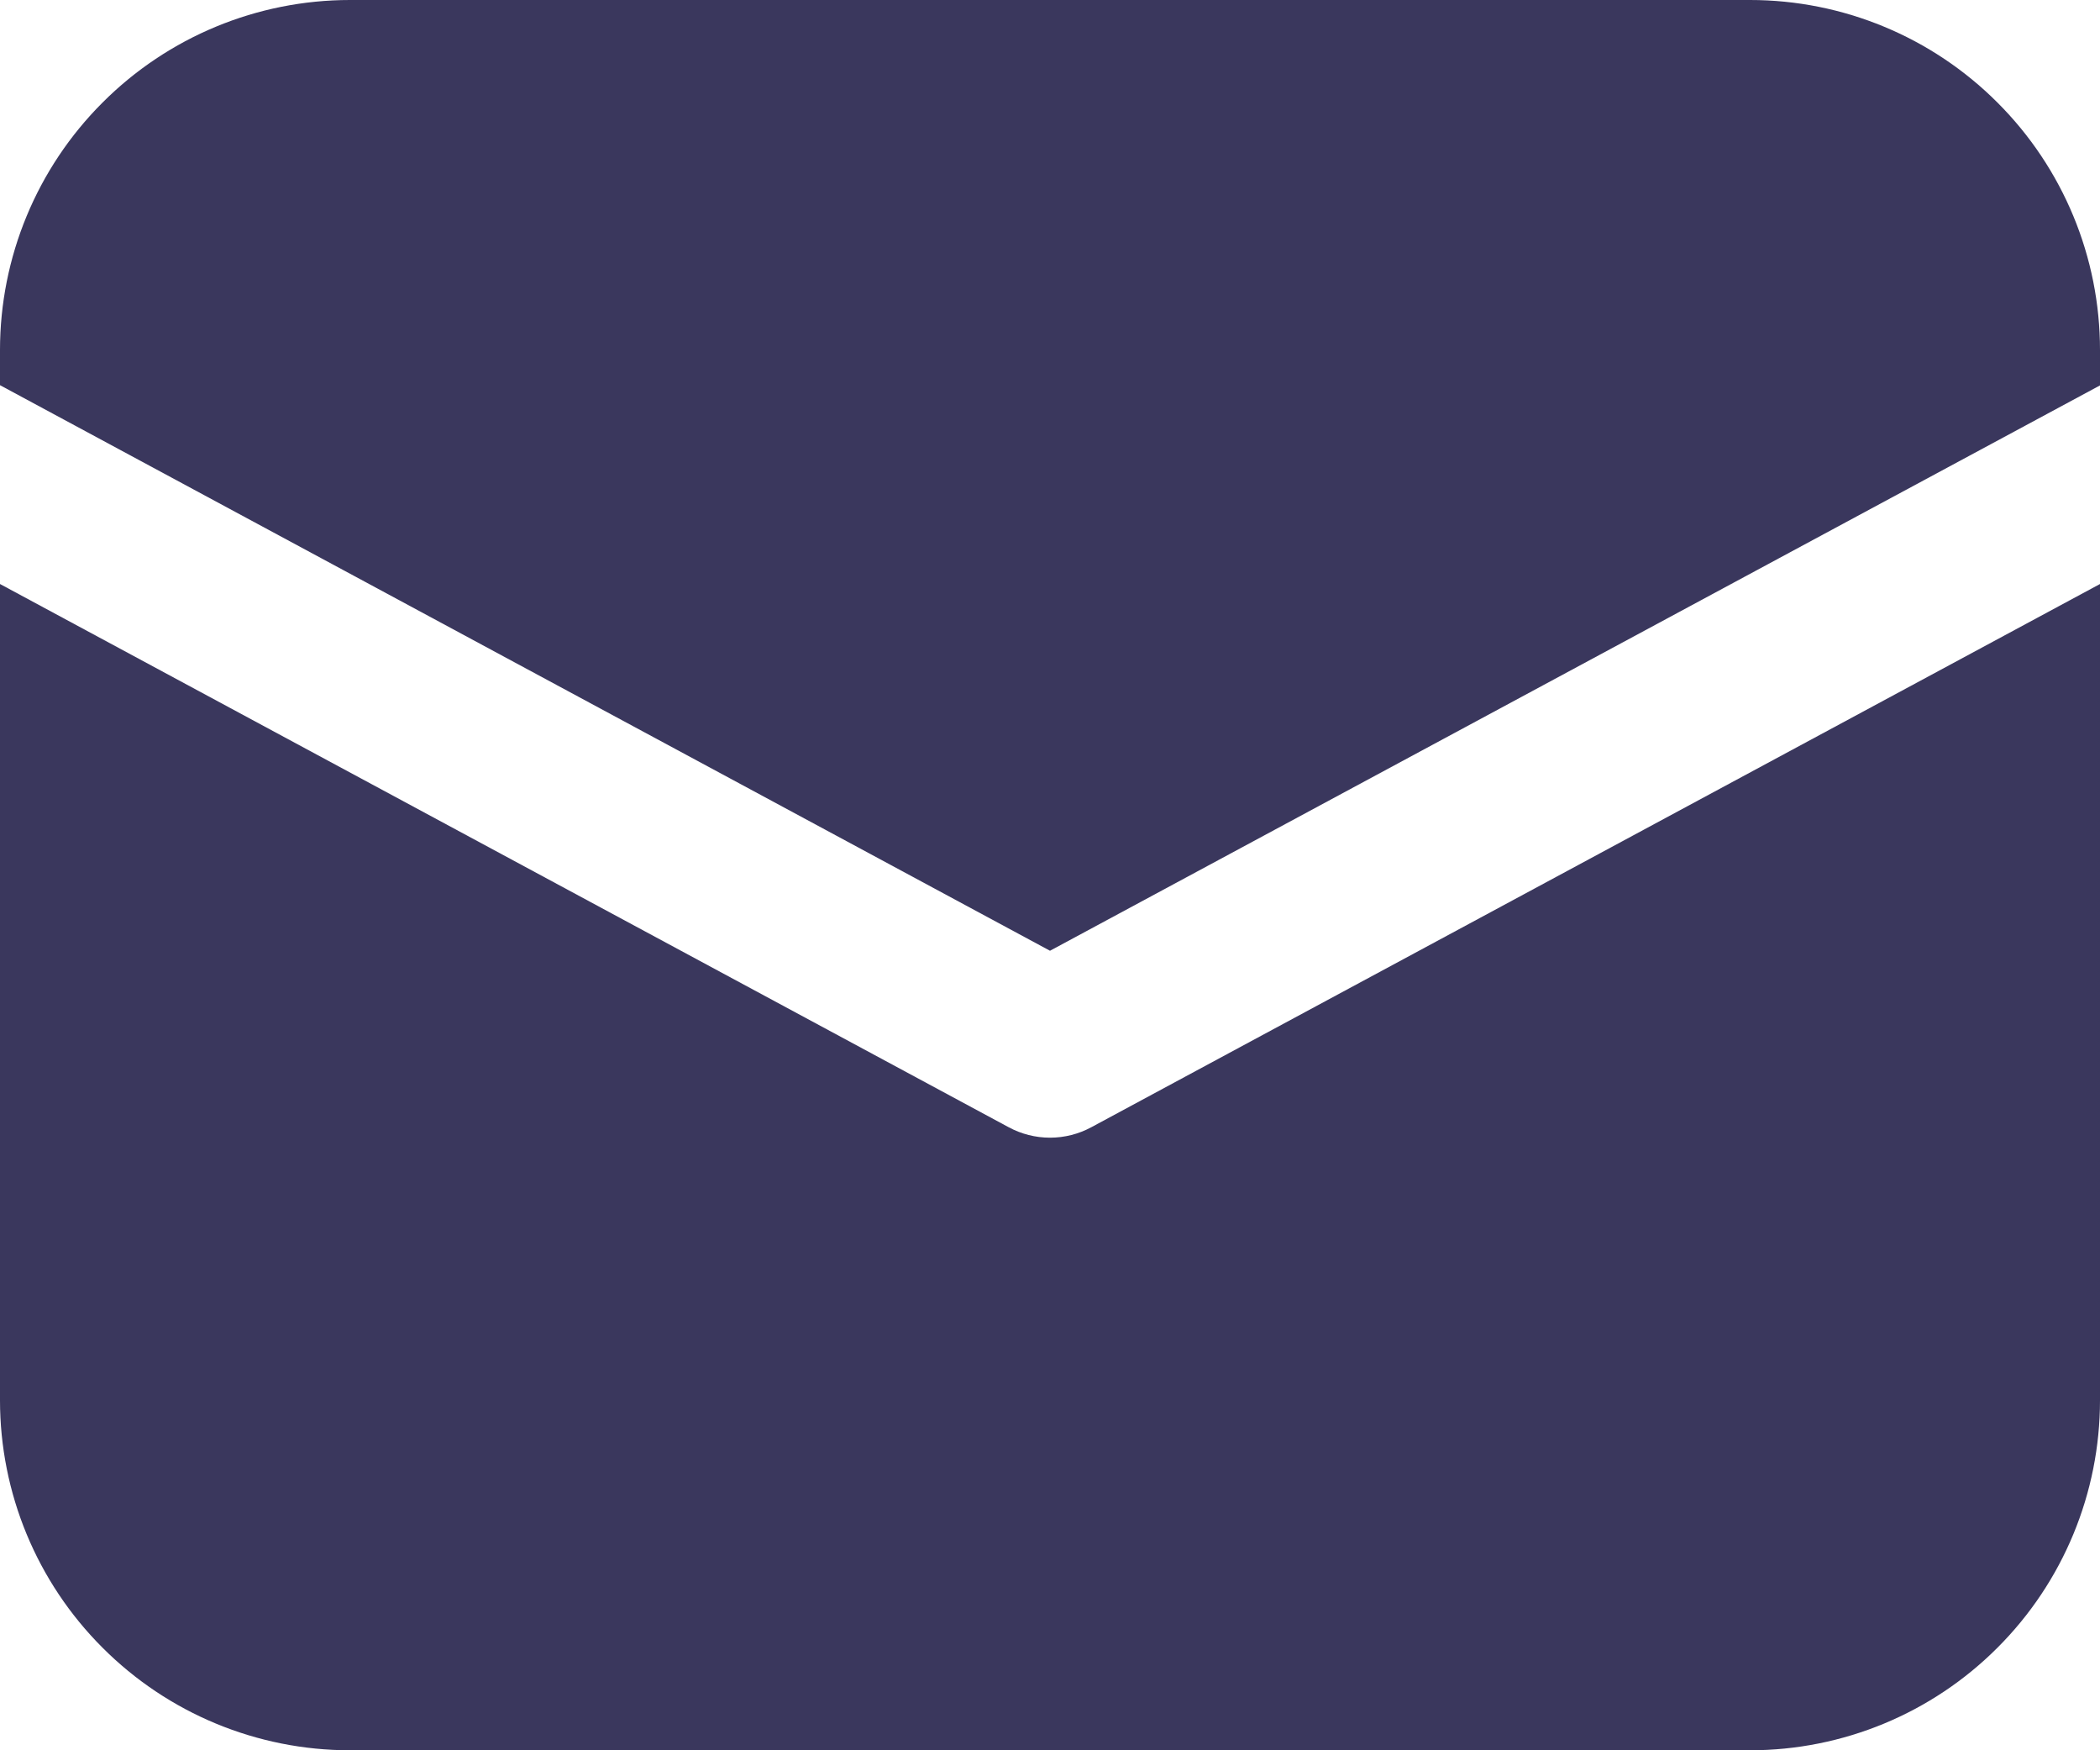<svg width="18" height="15" viewBox="0 0 18 15" fill="none" xmlns="http://www.w3.org/2000/svg">
<path d="M3 0C2.204 0 1.441 0.316 0.879 0.879C0.316 1.441 0 2.204 0 3V3.301L9 8.148L18 3.303V3C18 2.204 17.684 1.441 17.121 0.879C16.559 0.316 15.796 0 15 0H3ZM18 5.005L9.355 9.66C9.246 9.719 9.124 9.75 9 9.75C8.876 9.75 8.754 9.719 8.645 9.66L0 5.005V12C0 12.796 0.316 13.559 0.879 14.121C1.441 14.684 2.204 15 3 15H15C15.796 15 16.559 14.684 17.121 14.121C17.684 13.559 18 12.796 18 12V5.005Z" fill="#3A375D"/>
</svg>
